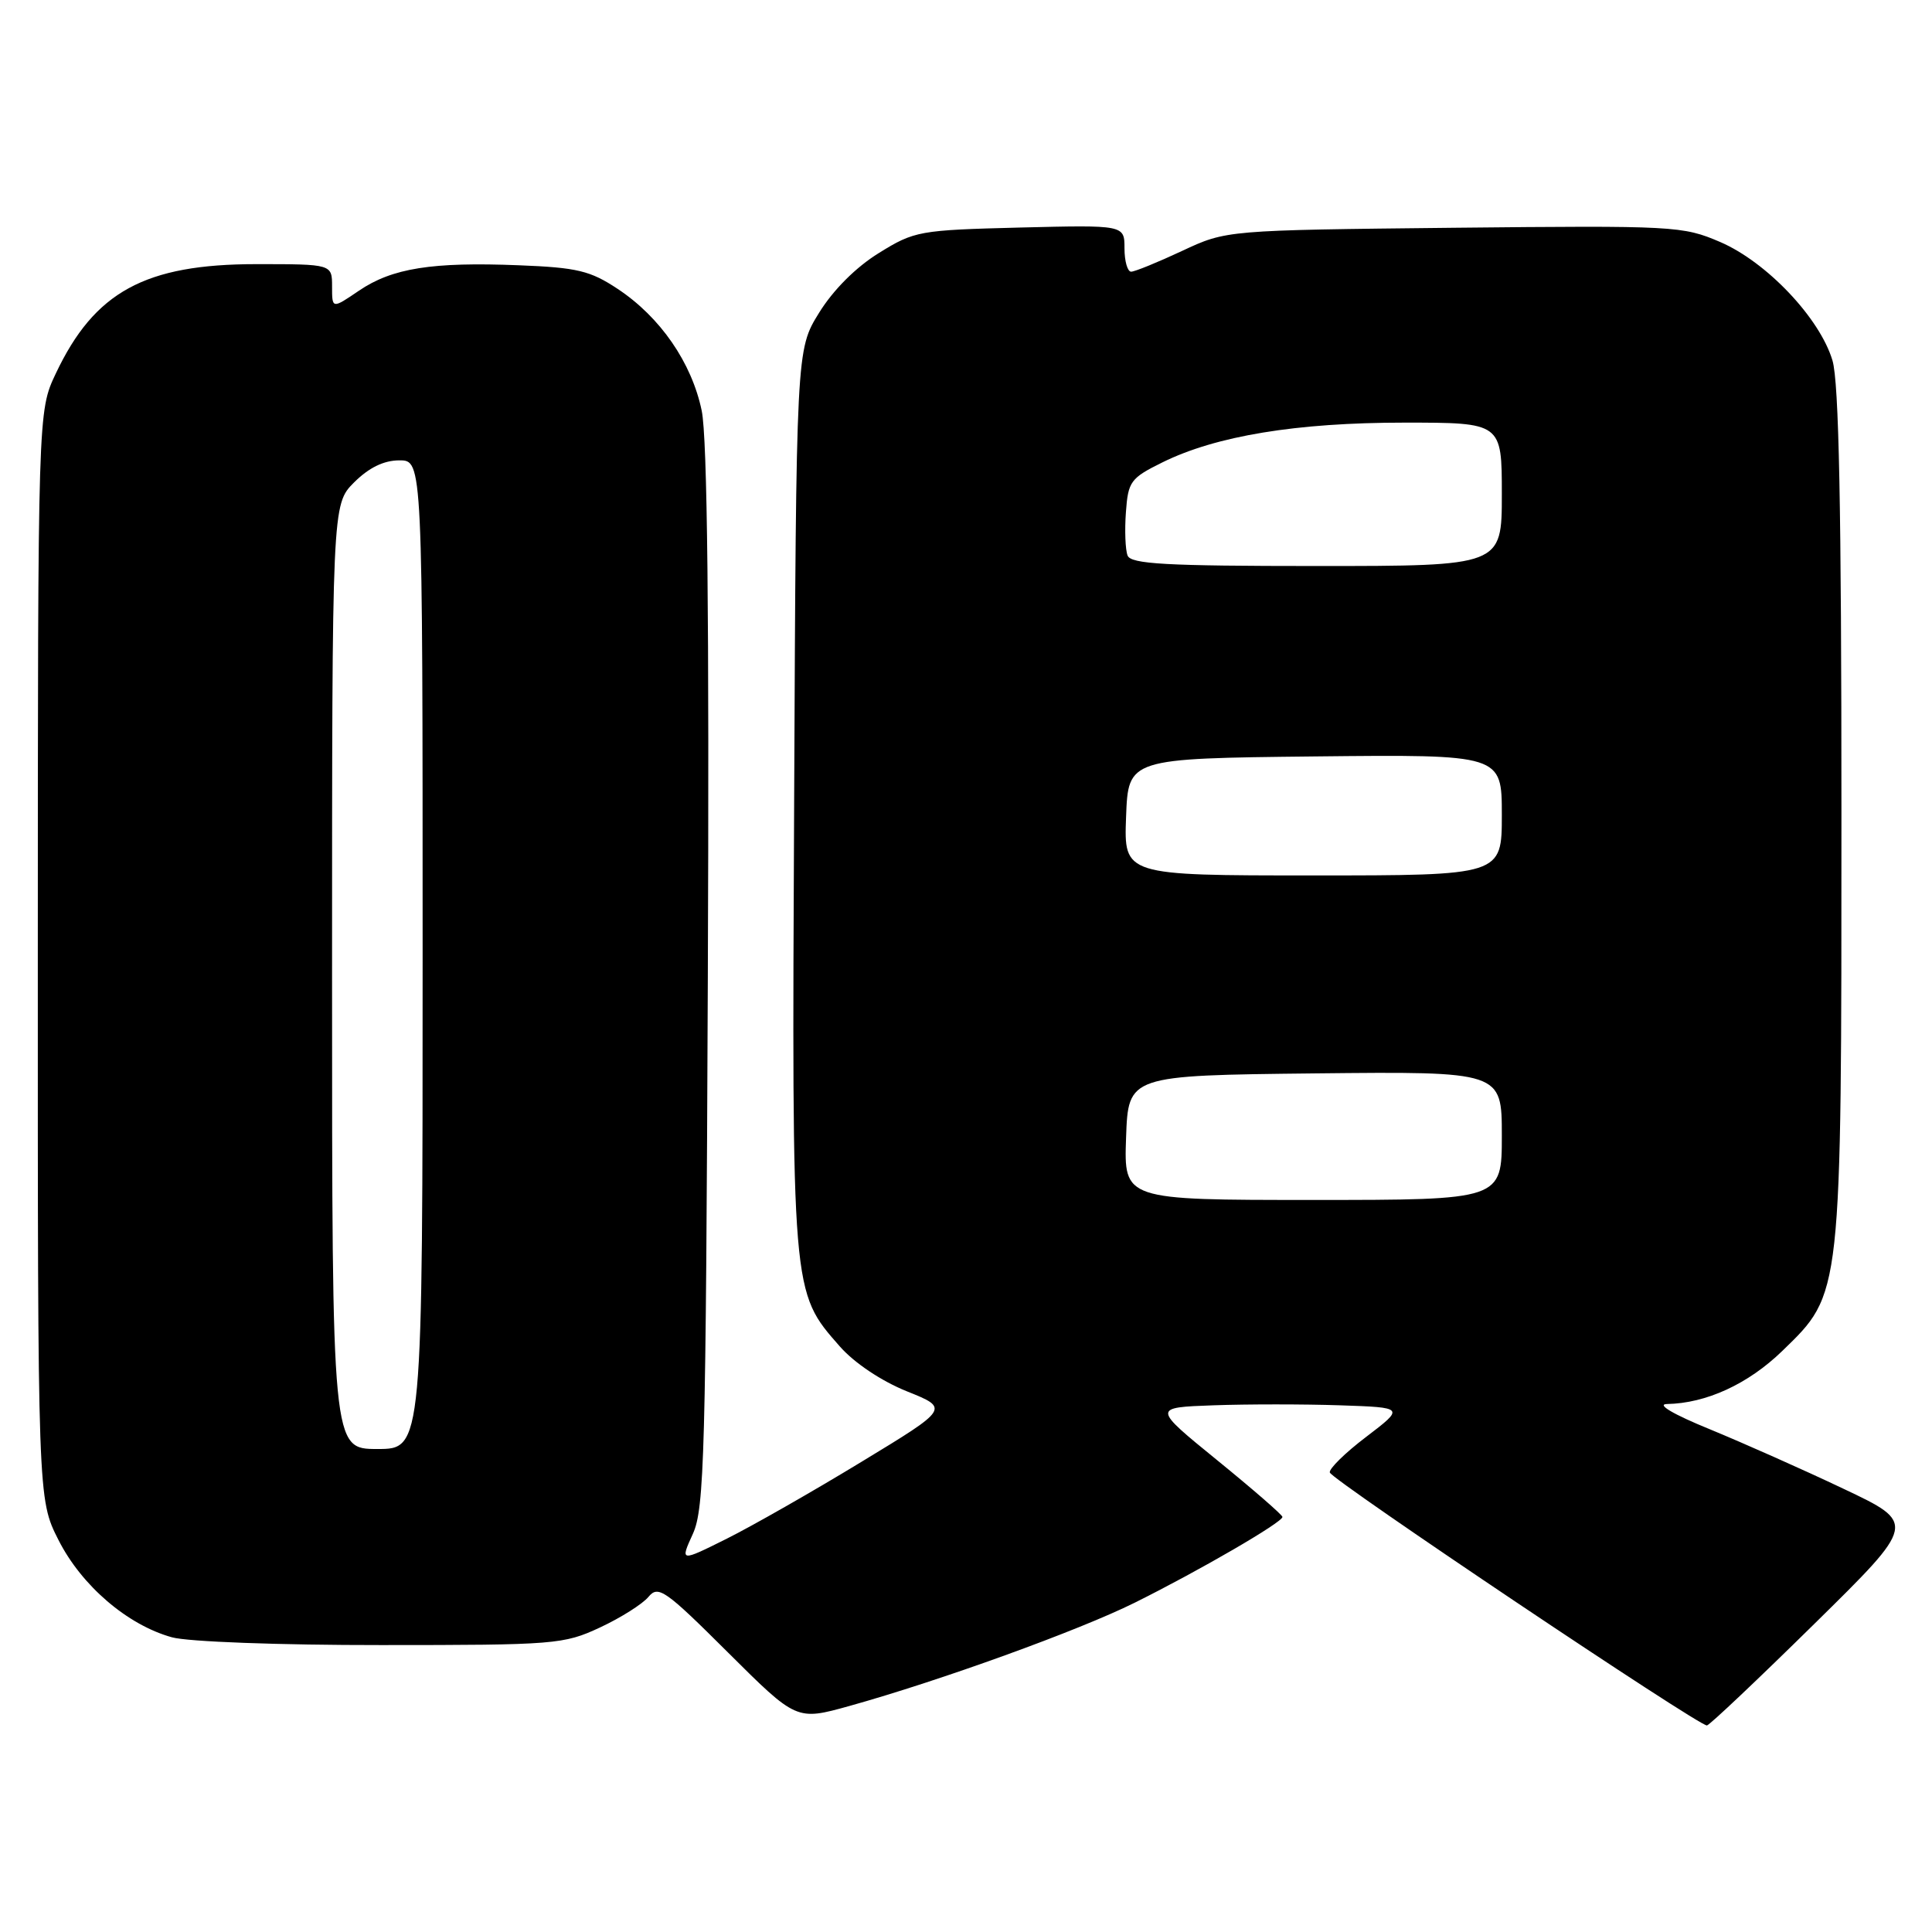 <?xml version="1.0" encoding="UTF-8" standalone="no"?>
<!DOCTYPE svg PUBLIC "-//W3C//DTD SVG 1.1//EN" "http://www.w3.org/Graphics/SVG/1.1/DTD/svg11.dtd" >
<svg xmlns="http://www.w3.org/2000/svg" xmlns:xlink="http://www.w3.org/1999/xlink" version="1.1" viewBox="0 0 256 256">
 <g >
 <path fill="currentColor"
d=" M 240.41 215.17 C 253.95 201.85 253.95 201.85 244.27 197.27 C 238.95 194.74 230.97 191.20 226.55 189.38 C 221.70 187.40 219.45 186.07 220.88 186.04 C 226.08 185.95 231.64 183.39 236.15 179.02 C 244.09 171.31 244.00 172.13 244.00 107.68 C 244.00 67.35 243.67 50.62 242.81 47.76 C 241.13 42.14 234.09 34.72 227.94 32.07 C 222.98 29.94 221.89 29.88 192.66 30.18 C 162.50 30.50 162.50 30.50 156.63 33.25 C 153.40 34.76 150.36 36.00 149.88 36.00 C 149.40 36.00 149.00 34.61 149.00 32.90 C 149.00 29.81 149.00 29.81 135.17 30.15 C 121.80 30.49 121.17 30.60 116.45 33.53 C 113.42 35.40 110.40 38.42 108.53 41.45 C 105.50 46.34 105.50 46.34 105.23 105.84 C 104.92 171.70 104.87 171.11 111.29 178.42 C 113.21 180.60 116.78 182.99 120.15 184.35 C 125.81 186.62 125.81 186.62 114.15 193.70 C 107.74 197.60 99.71 202.18 96.31 203.88 C 90.11 206.97 90.11 206.97 91.81 203.24 C 93.34 199.86 93.53 192.75 93.79 129.60 C 93.99 81.77 93.73 58.03 92.98 54.42 C 91.66 48.06 87.49 42.01 81.83 38.27 C 78.21 35.87 76.47 35.45 68.75 35.15 C 57.25 34.69 51.96 35.53 47.56 38.52 C 44.00 40.94 44.00 40.94 44.00 37.97 C 44.00 35.00 44.00 35.00 33.97 35.00 C 19.22 35.00 12.52 38.65 7.39 49.50 C 5.02 54.50 5.02 54.50 5.01 126.57 C 5.00 198.64 5.00 198.64 7.75 204.06 C 10.81 210.11 16.89 215.32 22.78 216.95 C 24.87 217.54 37.02 217.99 50.50 217.98 C 73.54 217.98 74.70 217.89 79.50 215.65 C 82.25 214.37 85.14 212.54 85.92 211.60 C 87.22 210.03 88.11 210.64 96.44 218.94 C 105.54 228.00 105.54 228.00 112.52 226.06 C 124.57 222.70 142.92 216.06 150.35 212.37 C 158.96 208.09 169.98 201.69 169.93 201.00 C 169.91 200.72 166.03 197.35 161.30 193.50 C 152.70 186.50 152.70 186.50 160.80 186.21 C 165.26 186.05 172.78 186.05 177.52 186.21 C 186.13 186.50 186.13 186.50 181.03 190.39 C 178.22 192.52 176.05 194.66 176.21 195.12 C 176.57 196.18 225.24 228.82 226.18 228.63 C 226.56 228.56 232.96 222.50 240.41 215.17 Z  M 44.00 129.42 C 44.00 66.85 44.00 66.85 46.92 63.92 C 48.89 61.96 50.86 61.00 52.92 61.00 C 56.00 61.00 56.00 61.00 56.00 126.50 C 56.00 192.00 56.00 192.00 50.00 192.00 C 44.00 192.00 44.00 192.00 44.00 129.42 Z  M 149.21 150.75 C 149.50 142.50 149.50 142.50 174.25 142.23 C 199.00 141.97 199.00 141.97 199.00 150.48 C 199.00 159.00 199.00 159.00 173.96 159.00 C 148.92 159.00 148.92 159.00 149.21 150.75 Z  M 149.21 108.25 C 149.50 100.50 149.50 100.50 174.25 100.23 C 199.00 99.97 199.00 99.97 199.00 107.98 C 199.00 116.00 199.00 116.00 173.96 116.00 C 148.92 116.00 148.92 116.00 149.21 108.25 Z  M 149.41 73.61 C 149.11 72.85 149.01 70.26 149.19 67.86 C 149.48 63.80 149.81 63.35 154.00 61.28 C 161.13 57.75 171.79 56.00 186.07 56.00 C 199.00 56.00 199.00 56.00 199.00 65.50 C 199.00 75.00 199.00 75.00 174.47 75.00 C 154.49 75.00 149.84 74.74 149.41 73.61 Z "/>
</g>
</svg>